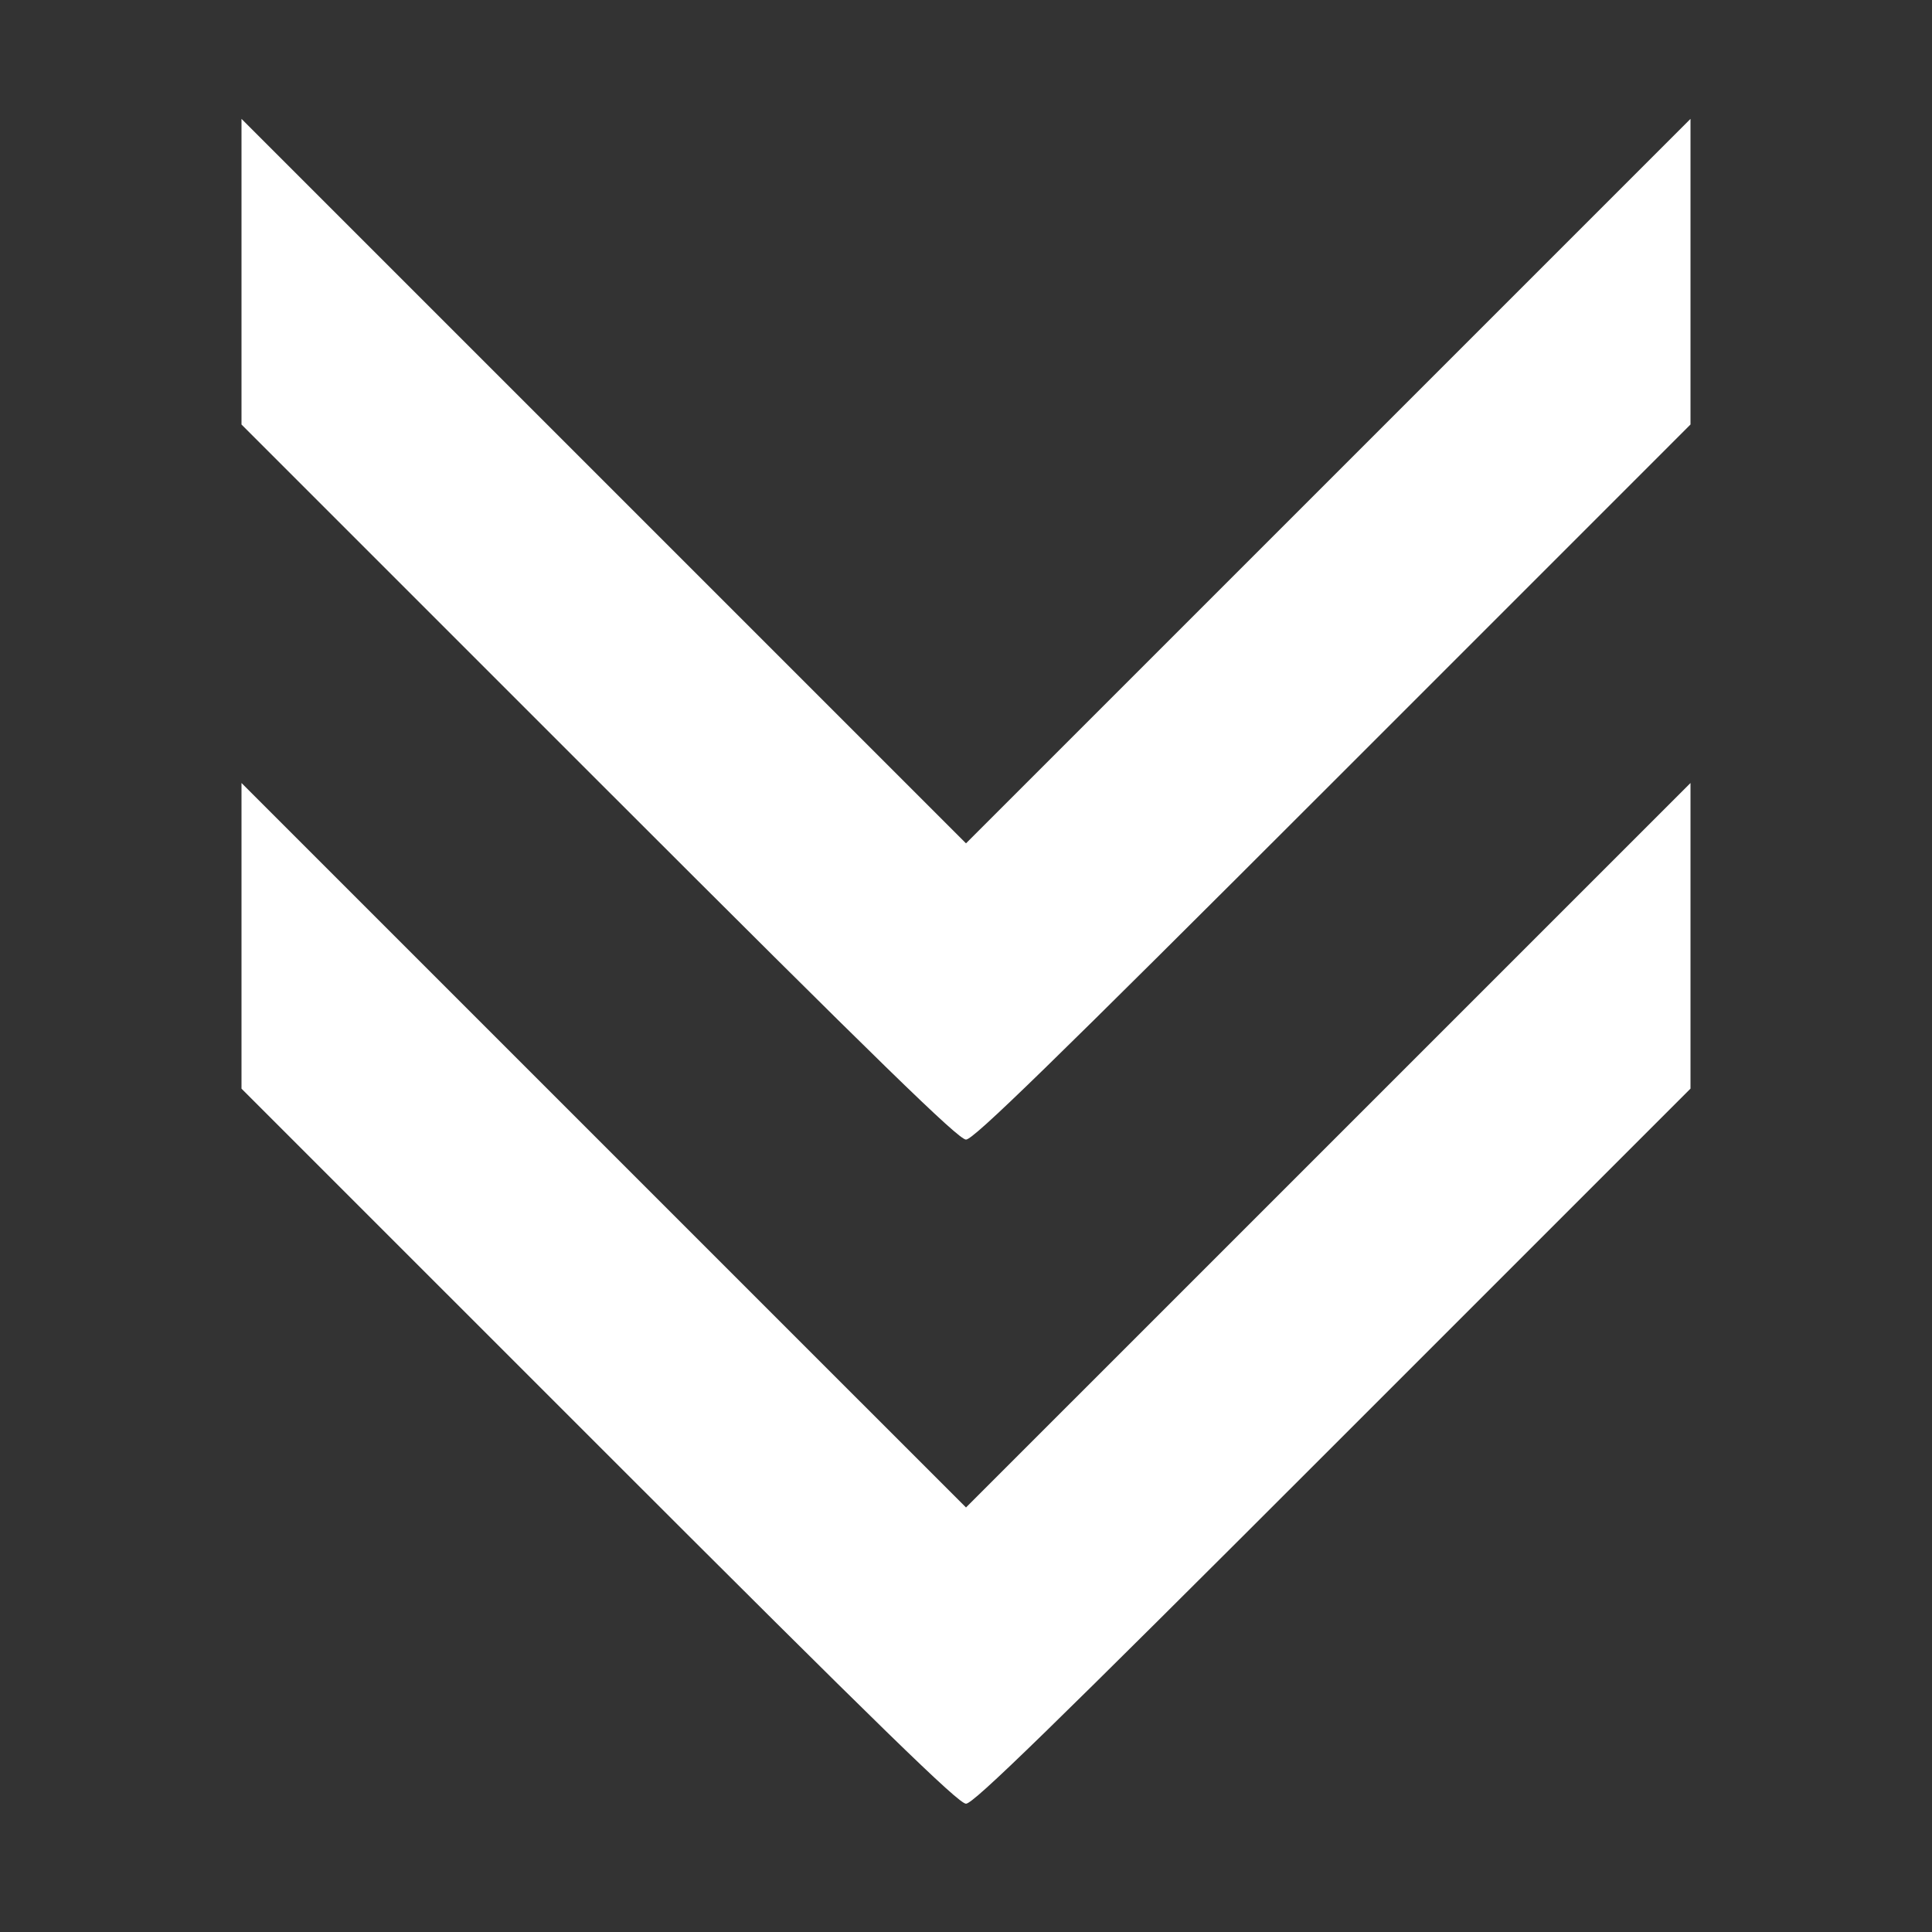 <svg id="svg" version="1.1" xmlns="http://www.w3.org/2000/svg" xmlns:xlink="http://www.w3.org/1999/xlink" width="400" height="400" viewBox="0, 0, 400,400"><rect x="0" y="0" width="400" height="400" fill="#333333" stroke="none"/><g id="svgg"><path id="path0" d="M50.000 56.253 L 50.000 87.894 124.025 161.916 C 182.723 220.612,198.454 235.938,200.003 235.938 C 201.552 235.938,217.280 220.613,275.978 161.913 L 350.000 87.888 350.000 56.250 L 350.000 24.612 275.000 99.609 L 200.000 174.606 125.000 99.609 L 50.000 24.612 50.000 56.253 M50.000 193.753 L 50.000 225.394 124.025 299.416 C 182.723 358.112,198.454 373.438,200.003 373.438 C 201.552 373.438,217.280 358.113,275.978 299.413 L 350.000 225.388 350.000 193.750 L 350.000 162.112 275.000 237.109 L 200.000 312.106 125.000 237.109 L 50.000 162.112 50.000 193.753 " stroke="none" fill="#ffffff" fill-rule="evenodd"></path></g></svg>